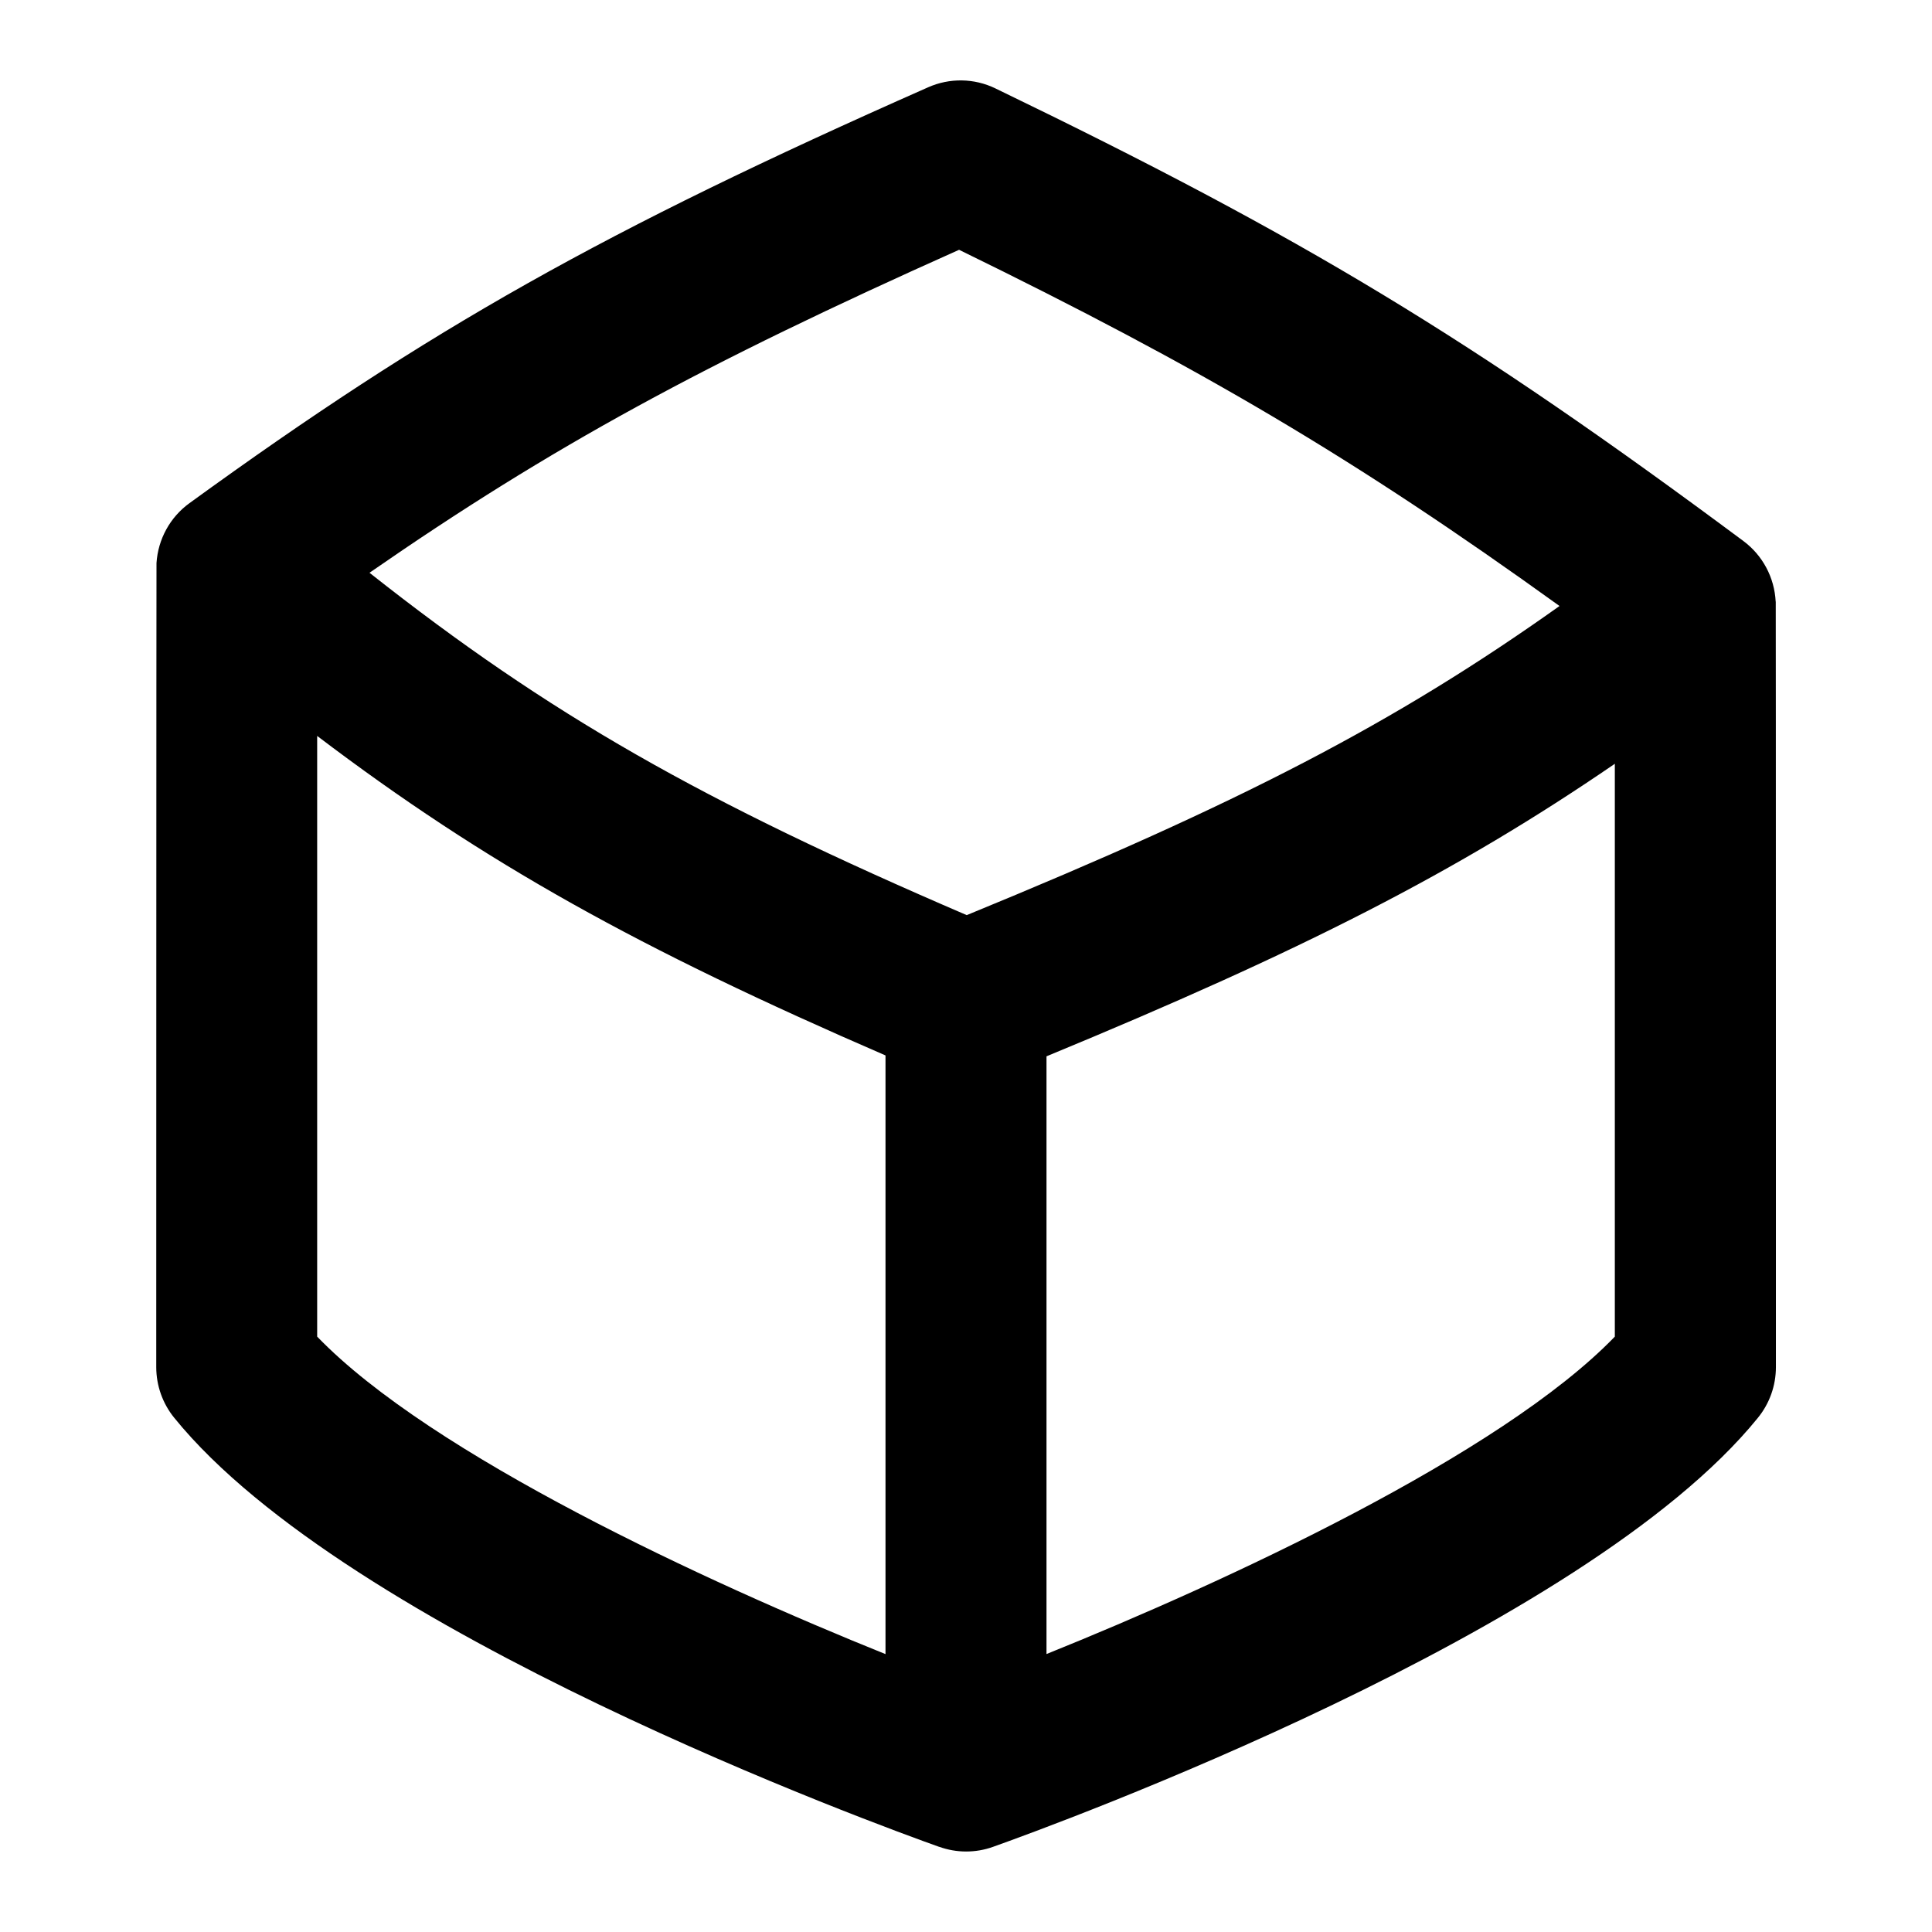 <?xml version="1.0" encoding="UTF-8"?>
<svg xmlns="http://www.w3.org/2000/svg" id="Layer_1" data-name="Layer 1" viewBox="0 0 24 24">
  <path d="M22.058,7.473c-.015-.298-.161-.574-.402-.753-3.382-2.514-5.466-3.774-9.289-5.621-.265-.129-.571-.133-.839-.014C7.492,2.87,5.349,4.076,2.354,6.25c-.242,.175-.391,.449-.41,.745-.002,.019-.003,9.988-.003,9.988,0,.229,.079,.452,.224,.63,2.158,2.662,8.756,5.064,9.501,5.329,0,0,.002,0,.002,0,.107,.038,.219,.058,.333,.058s.227-.019,.335-.058c.745-.265,7.343-2.667,9.501-5.329,.145-.178,.224-.4,.224-.63,0,0,0-9.498-.002-9.51ZM11.914,3.103c3.016,1.473,4.912,2.59,7.459,4.425-2.058,1.463-3.967,2.447-7.364,3.84-3.288-1.413-5.183-2.486-7.419-4.253,2.269-1.572,4.147-2.592,7.324-4.012ZM3.94,16.604v-7.462c2.09,1.585,4,2.644,7.06,3.969v7.437c-2.213-.891-5.639-2.472-7.06-3.944Zm9.06,3.943v-7.425c3.168-1.308,5.092-2.285,7.06-3.634v7.116c-1.42,1.47-4.847,3.052-7.06,3.943Z"/>
</svg>
